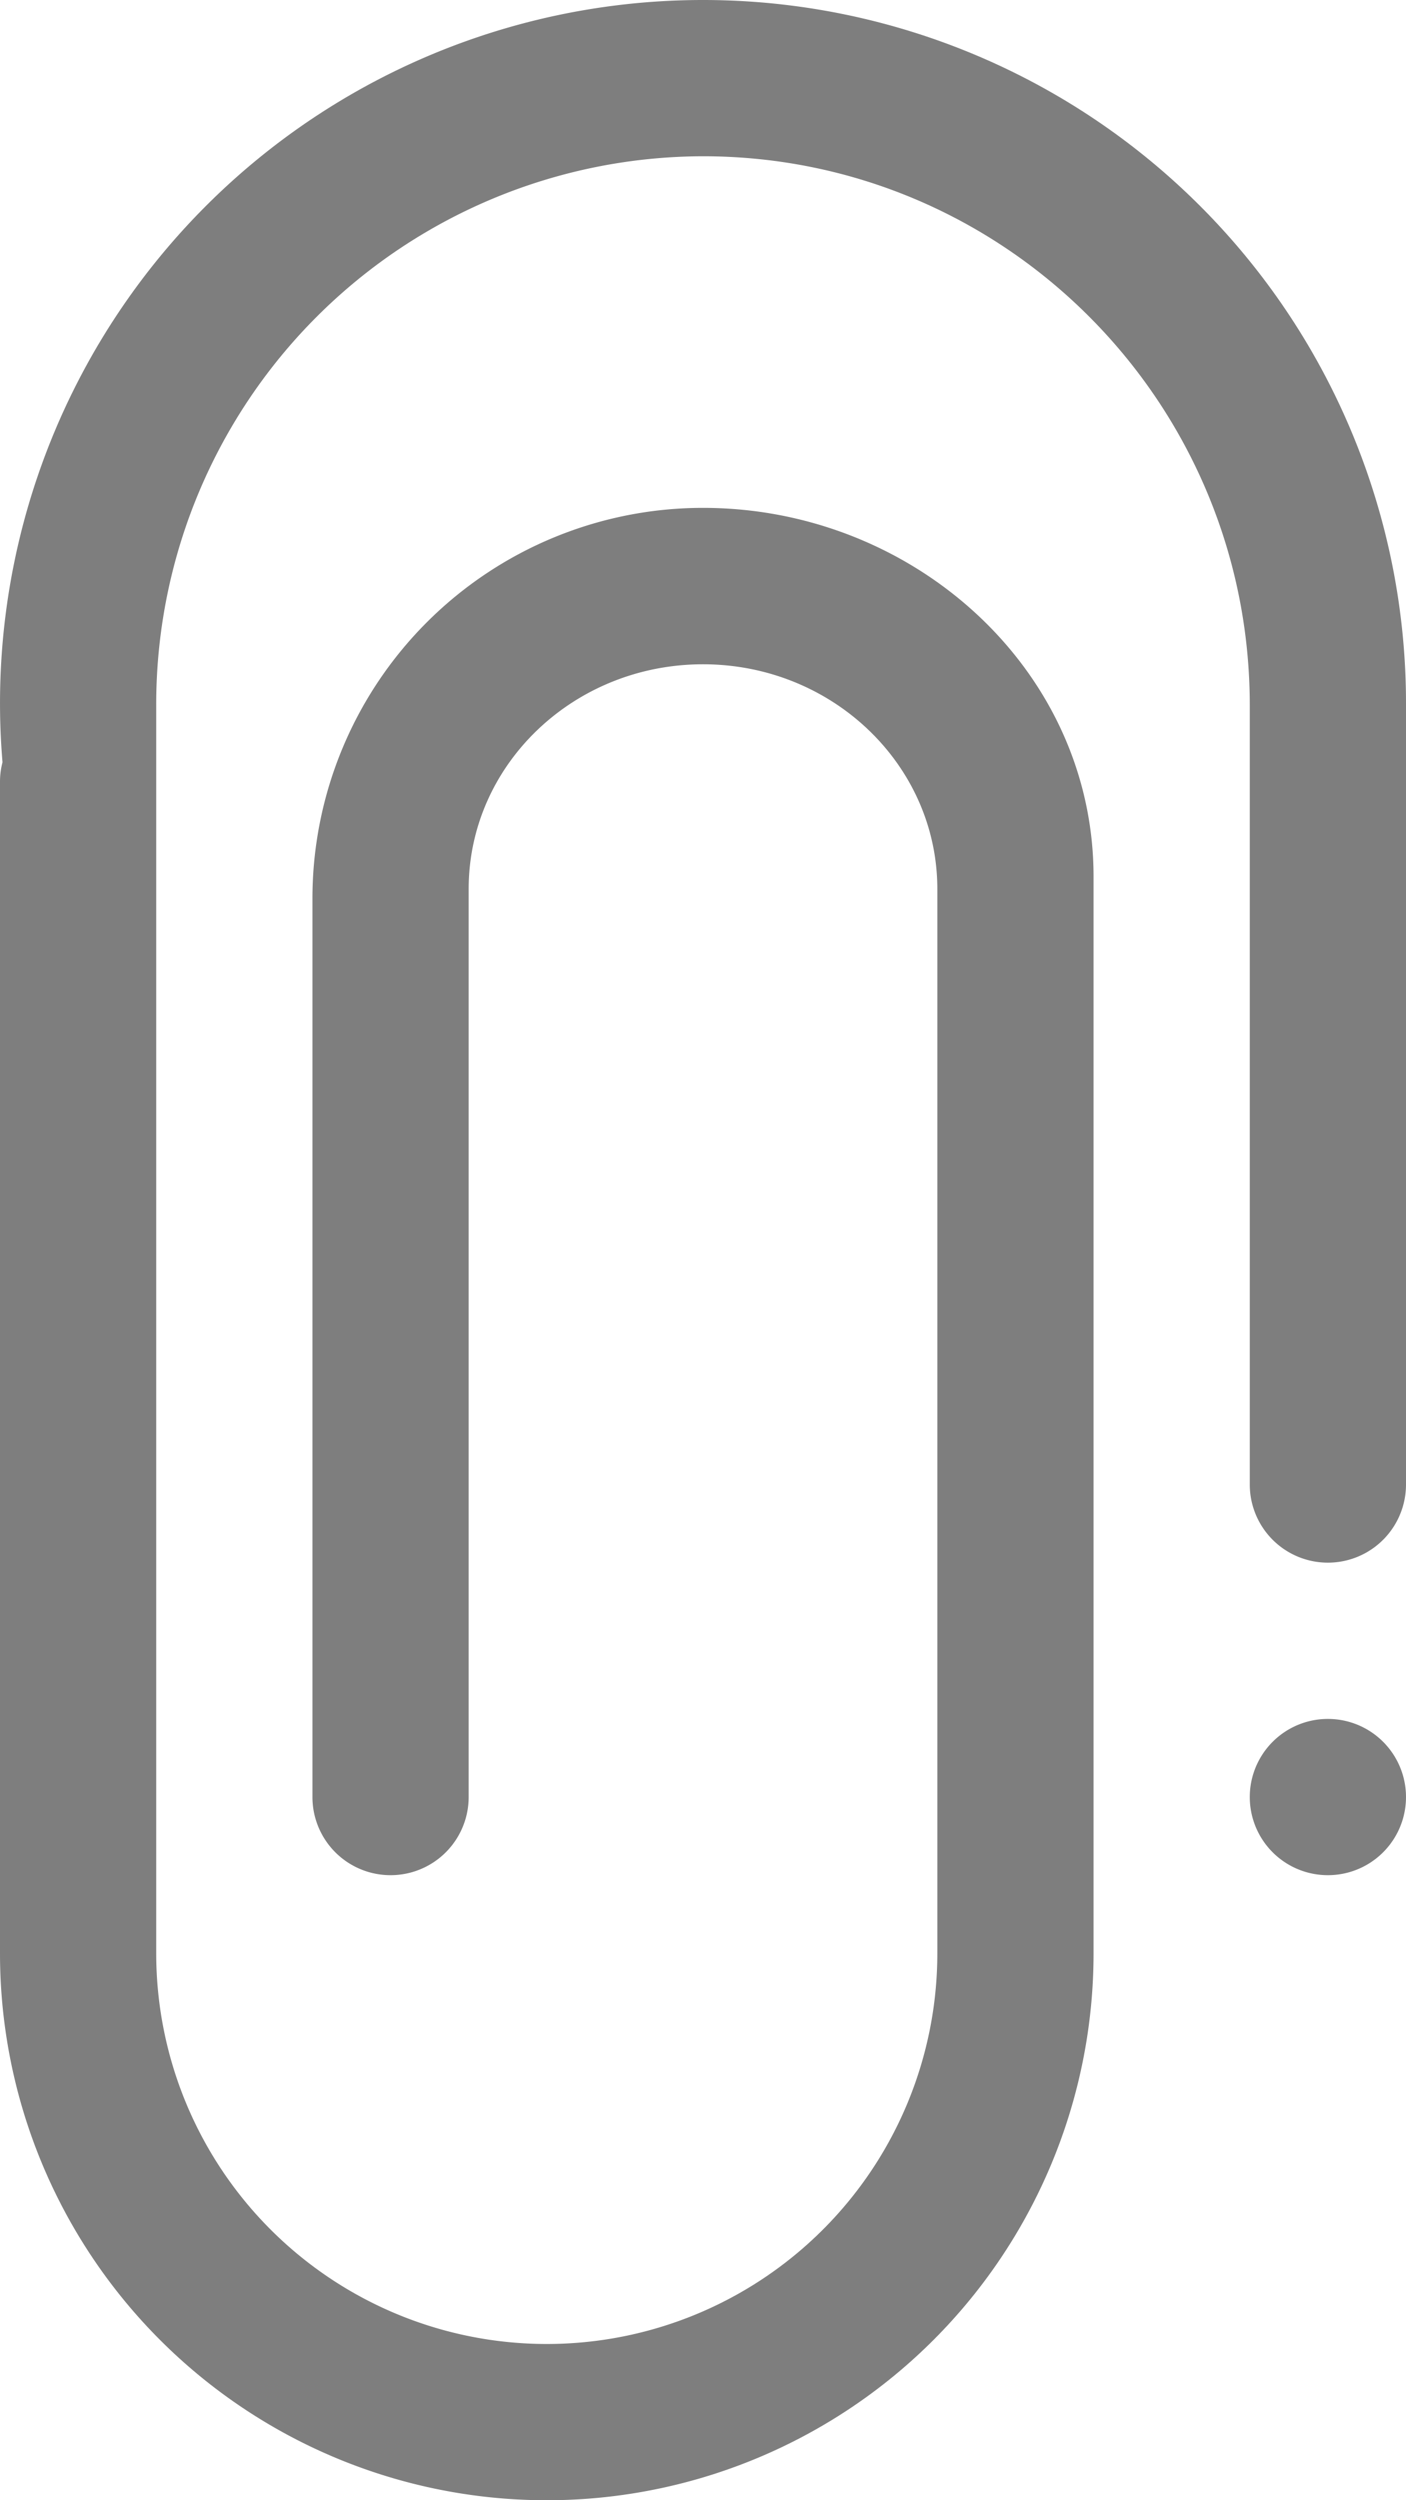 <svg viewBox="0 0 9 16" xmlns="http://www.w3.org/2000/svg" >
    <path fill-rule="evenodd" clip-rule="evenodd"
          d="M4.5 0A4.5 4.5 0 0 0 .016 4.878.49.49 0 0 0 0 5v7.5a3.5 3.5 0 1 0 7 0V5.911 5.61c0-1.323-1.151-2.36-2.5-2.36A2.5 2.5 0 0 0 2 5.75v5.75a.5.5 0 0 0 1 0V5.689c0-.794.671-1.438 1.5-1.438.828 0 1.5.644 1.5 1.438V12.5a2.5 2.5 0 1 1-5 0V4.515A3.507 3.507 0 0 1 4.5 1C6.433 1 8 2.573 8 4.514V9.5a.5.5 0 0 0 1 0v-5A4.5 4.5 0 0 0 4.5 0zm4 11a.5.5 0 1 0 0 1 .5.5 0 0 0 0-1z"
          fill="#7E7E7E"/>
</svg>